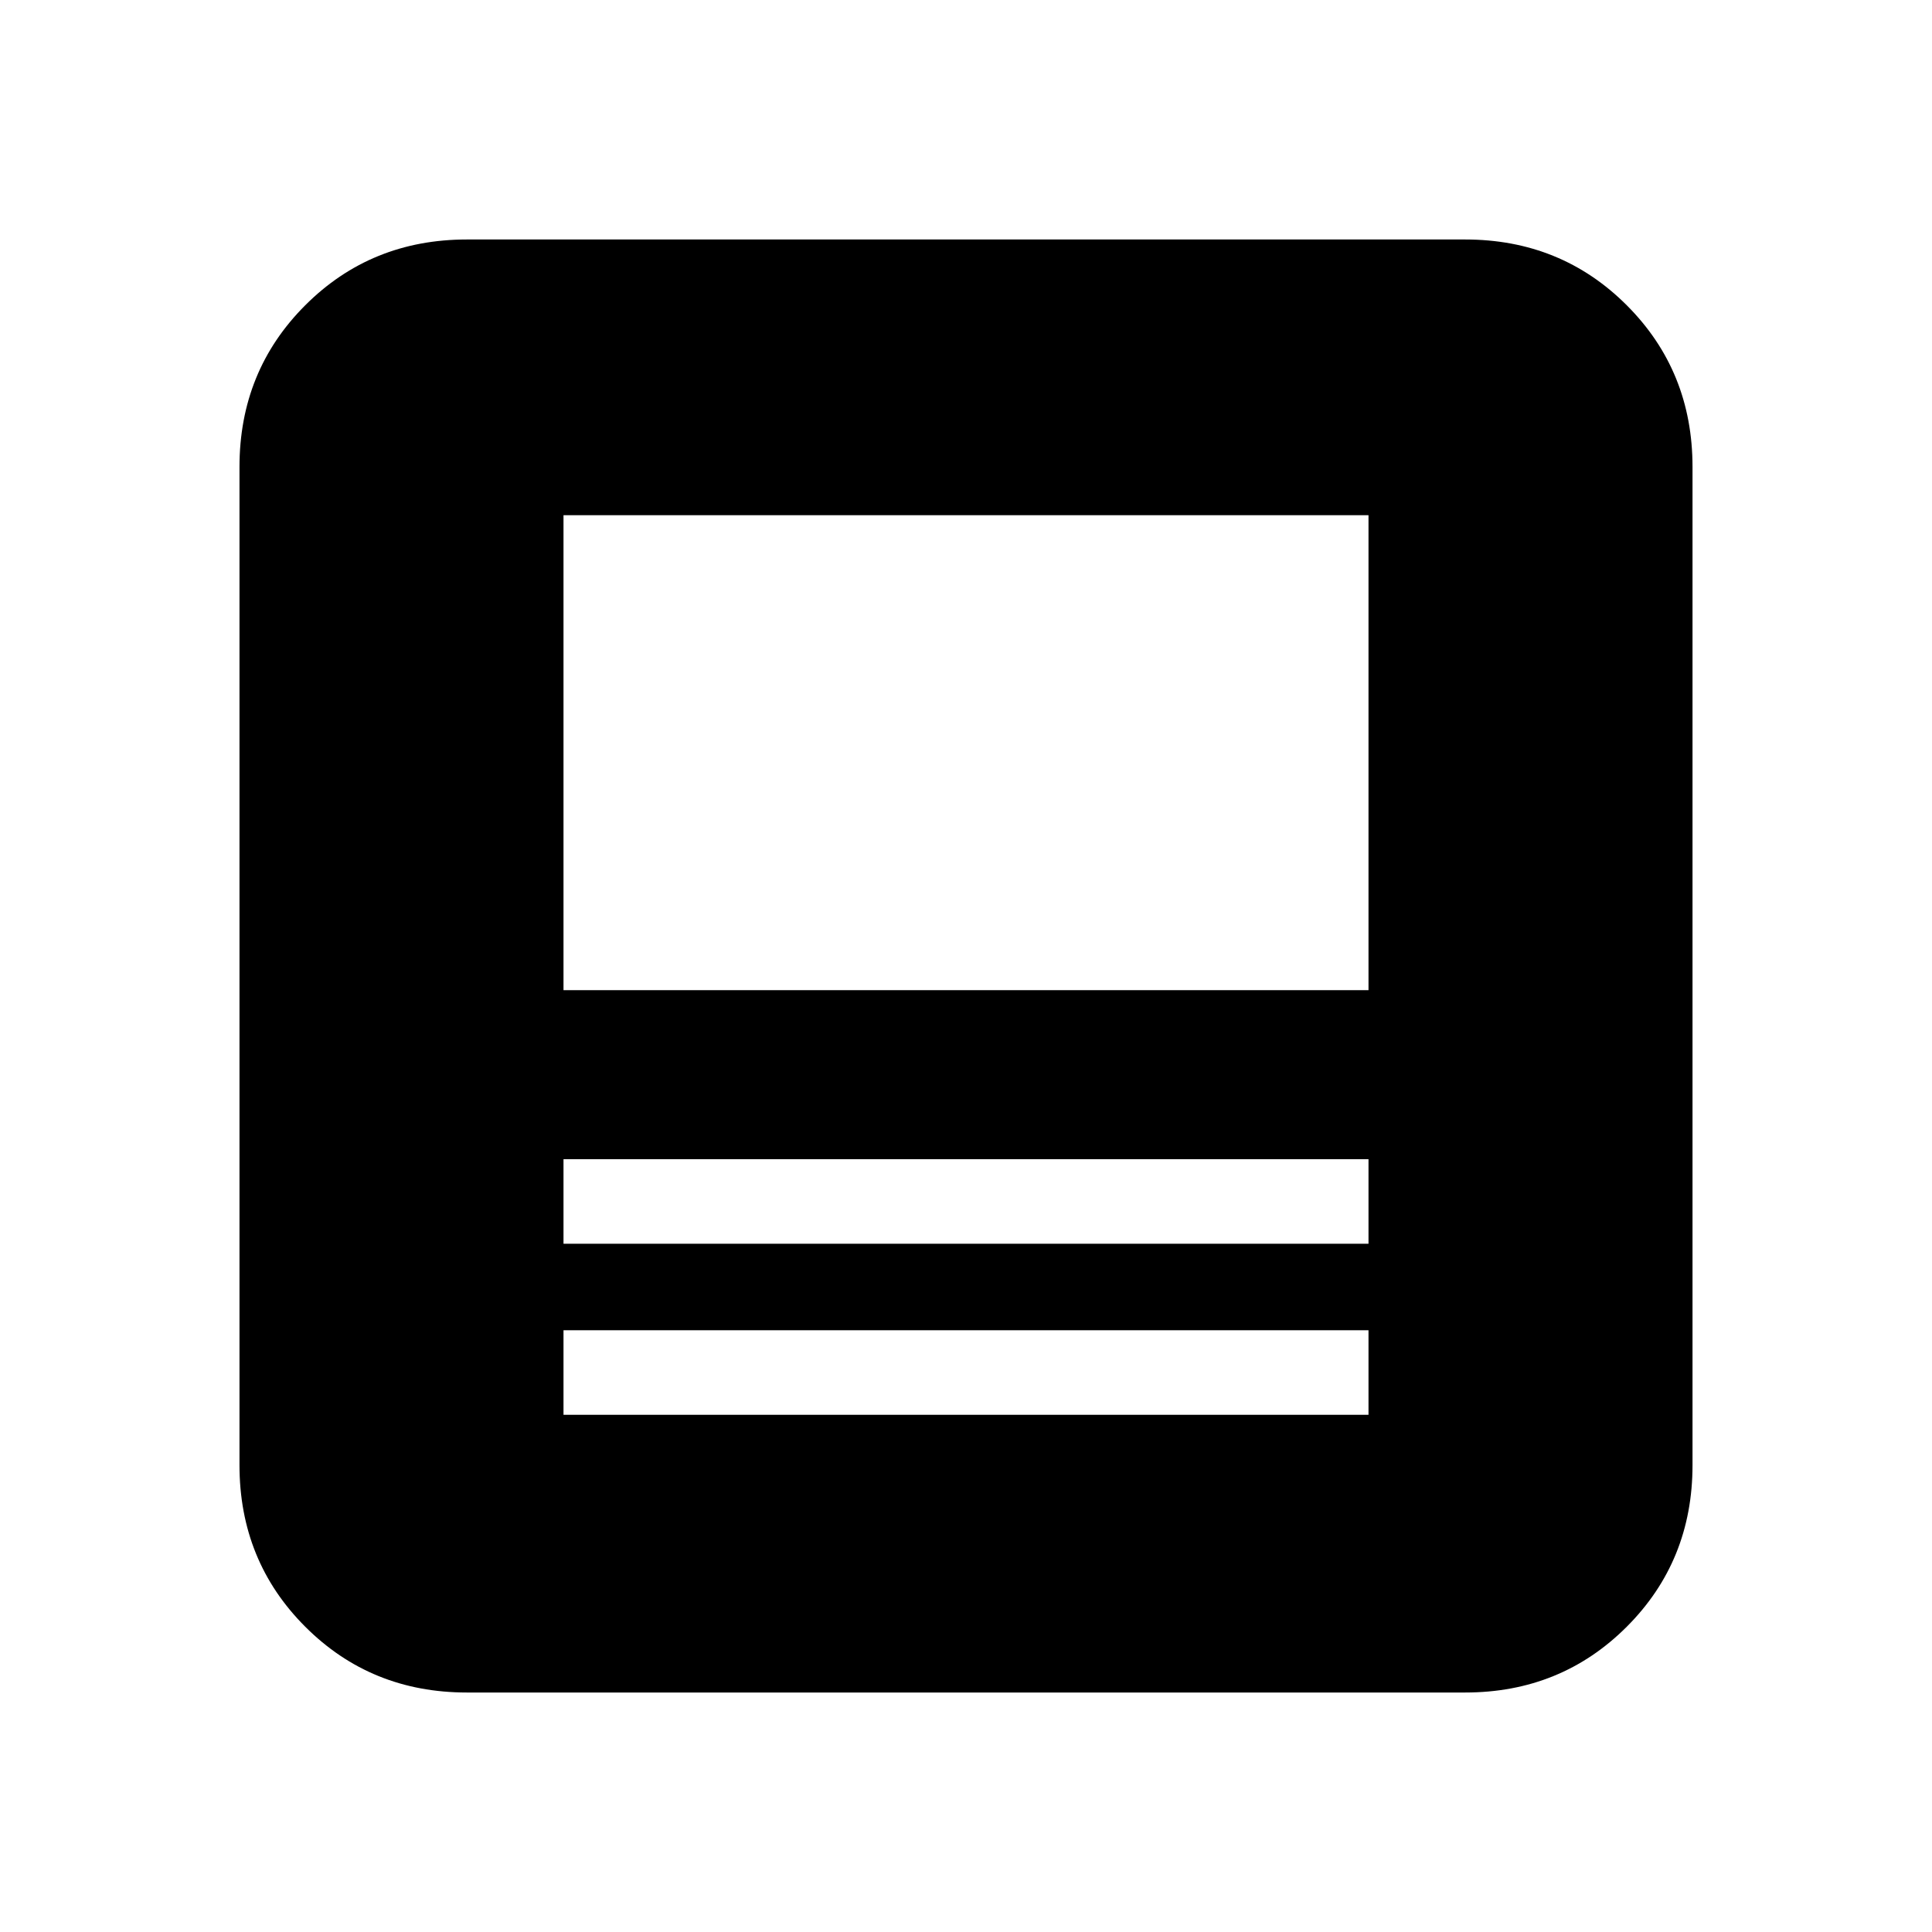<svg xmlns="http://www.w3.org/2000/svg" height="20" viewBox="0 -960 960 960" width="20"><path d="M728-119H232q-47.64 0-80.32-32.68Q119-184.36 119-232v-496q0-47.64 32.68-80.32Q184.36-841 232-841h496q47.64 0 80.32 32.68Q841-775.64 841-728v496q0 47.64-32.68 80.32Q775.64-119 728-119Zm-48-180H280v42h400v-42Zm-400-43h400v-42H280v42Zm0-126h400v-236H280v236Zm0 169v42-42Zm0-43v-42 42Zm0-126v-236 236Zm0 84v-84 84Zm0 85v-43 43Z"/></svg>